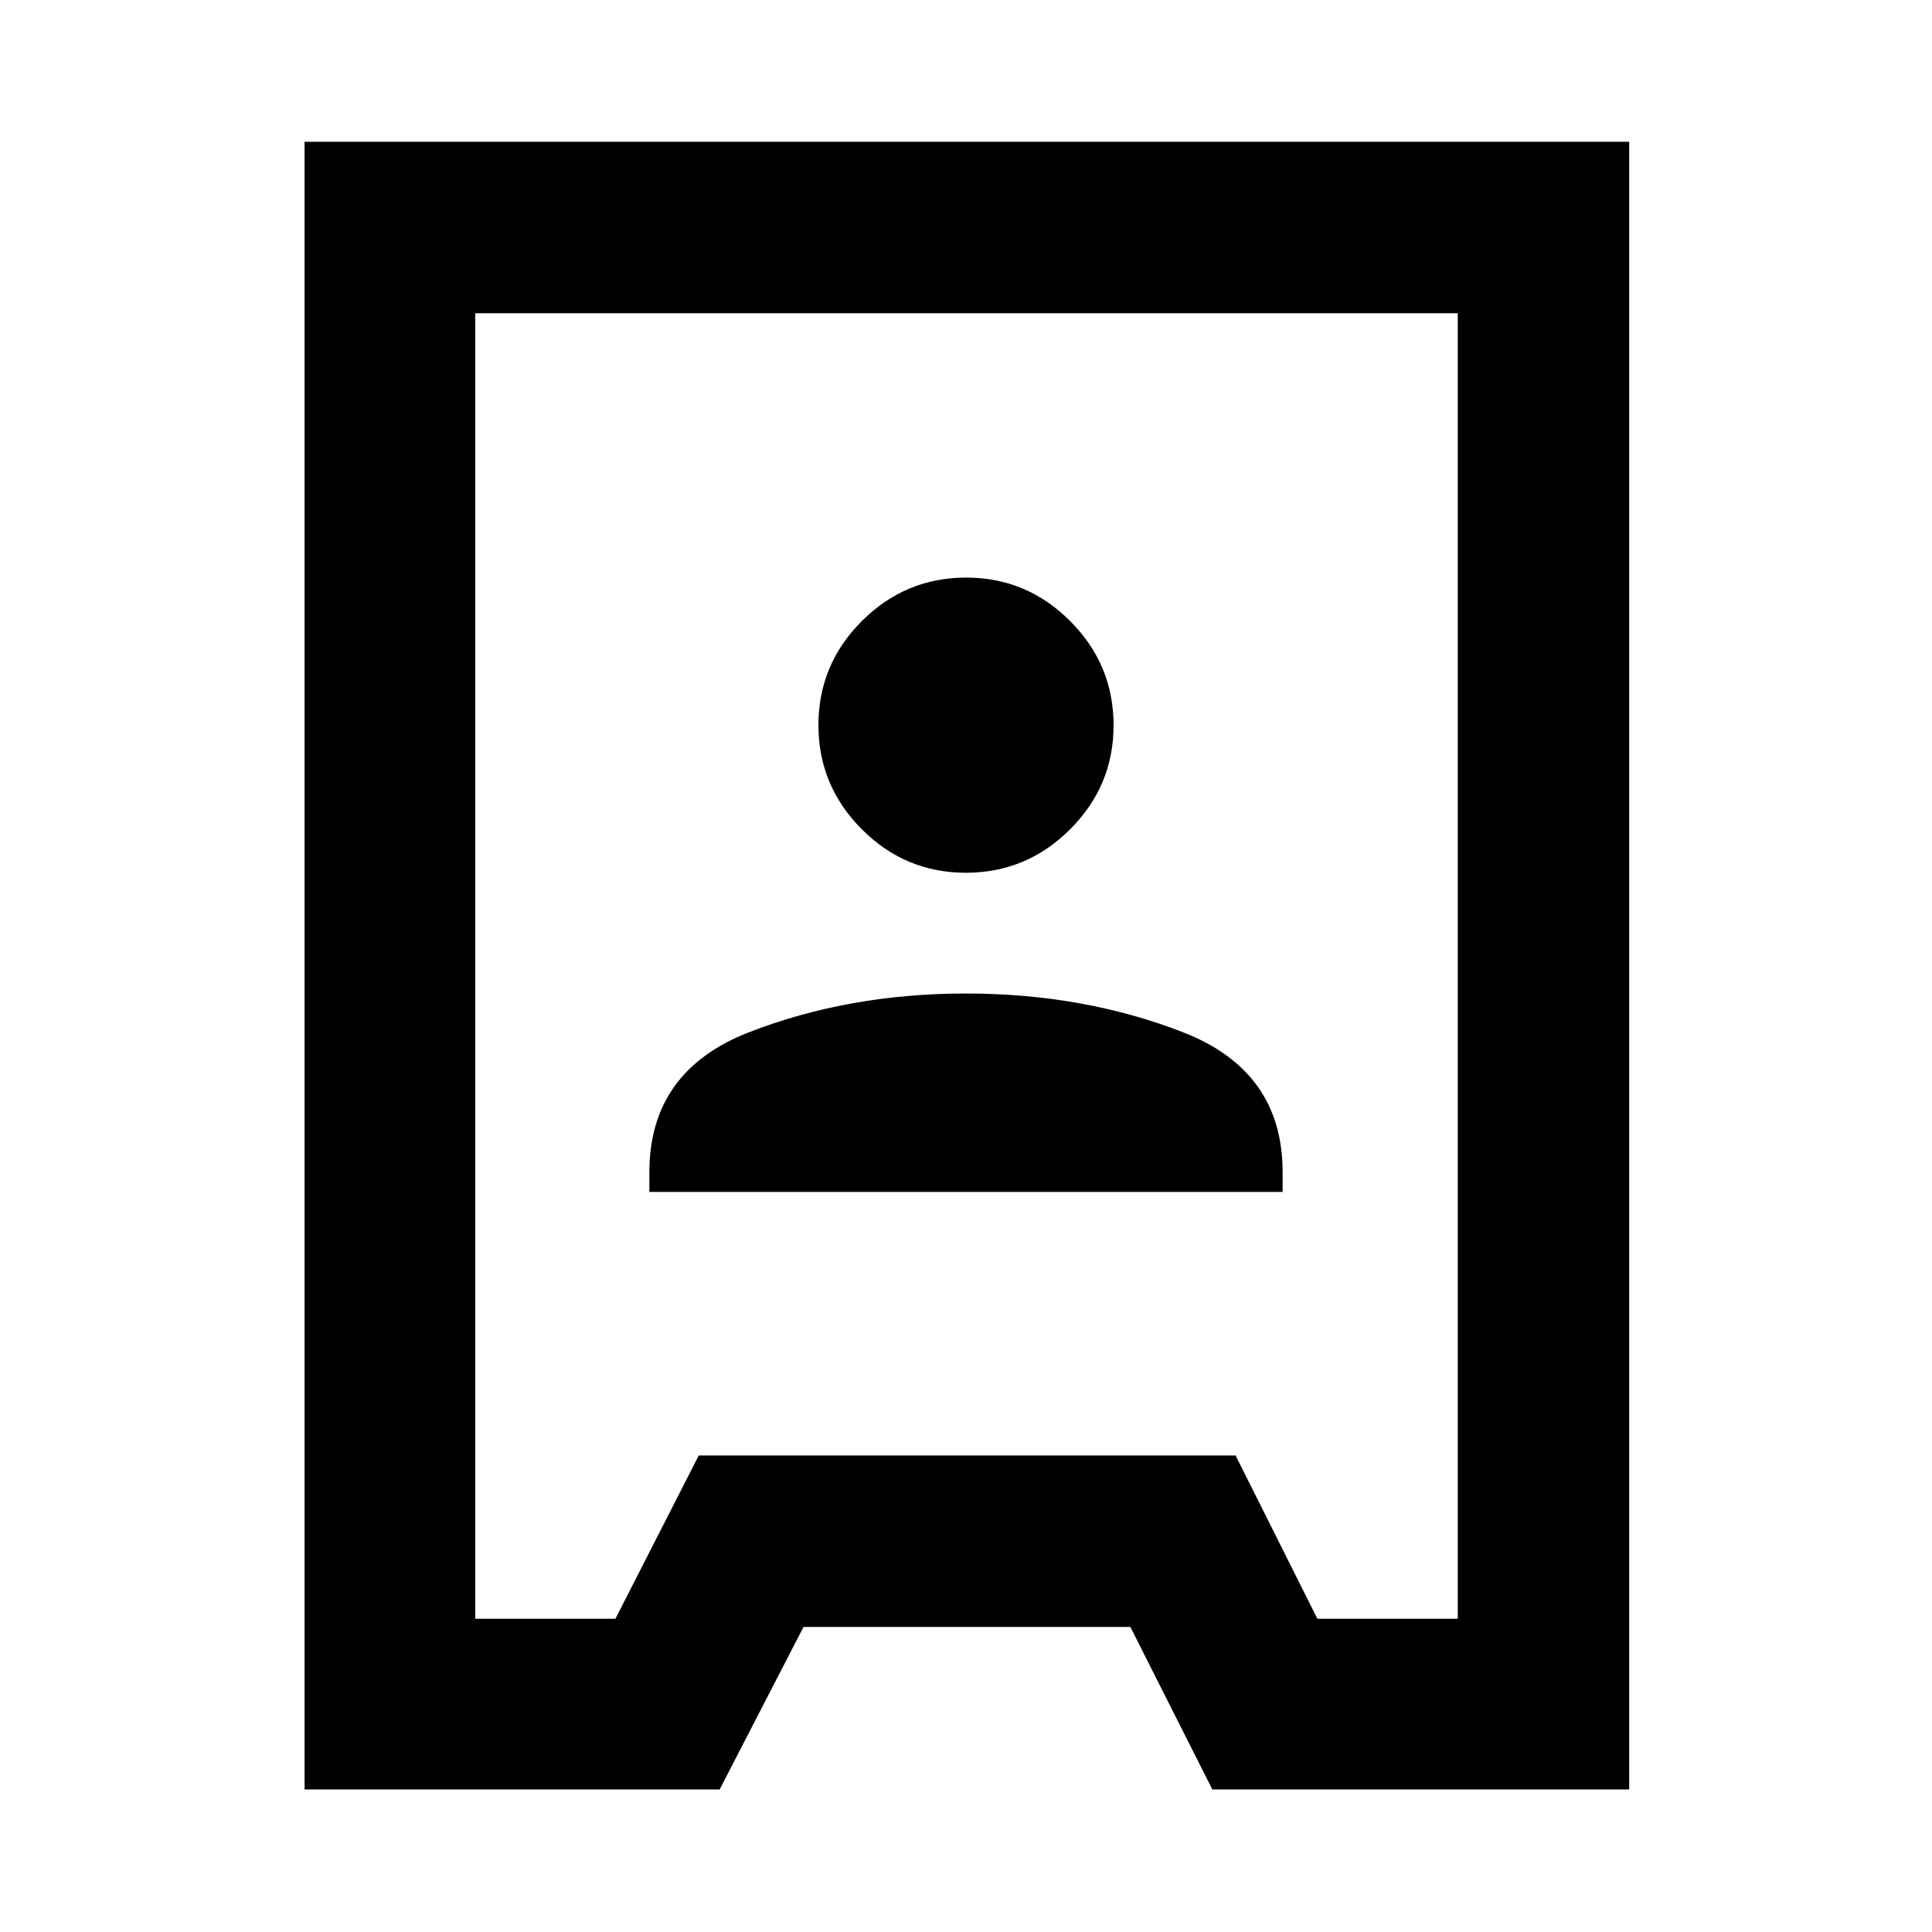 <svg xmlns="http://www.w3.org/2000/svg" height="40" viewBox="0 -960 960 960" width="40"><path d="M151.34-70.84v-818.7h658.2v818.7H602.4l-40.73-80.75h-162.4L357.6-70.84H151.34Zm84.81-84.81h69.66l41.39-81.13h266.76l40.63 81.13h69.76v-648.7h-488.2v648.7Zm86.52-212.1h314.66v-9.78q0-50.3-49.5-69.55T480-466.33q-58.33 0-107.83 19.25t-49.5 69.55v9.78Zm157.27-158.58q30.16 0 51.77-21.57 21.62-21.56 21.62-51.71 0-30.15-21.56-51.77Q510.21-673 480.06-673q-30.16 0-51.77 21.56-21.62 21.57-21.62 51.72t21.56 51.77q21.56 21.62 51.71 21.62Zm.56 46.33Z"/></svg>